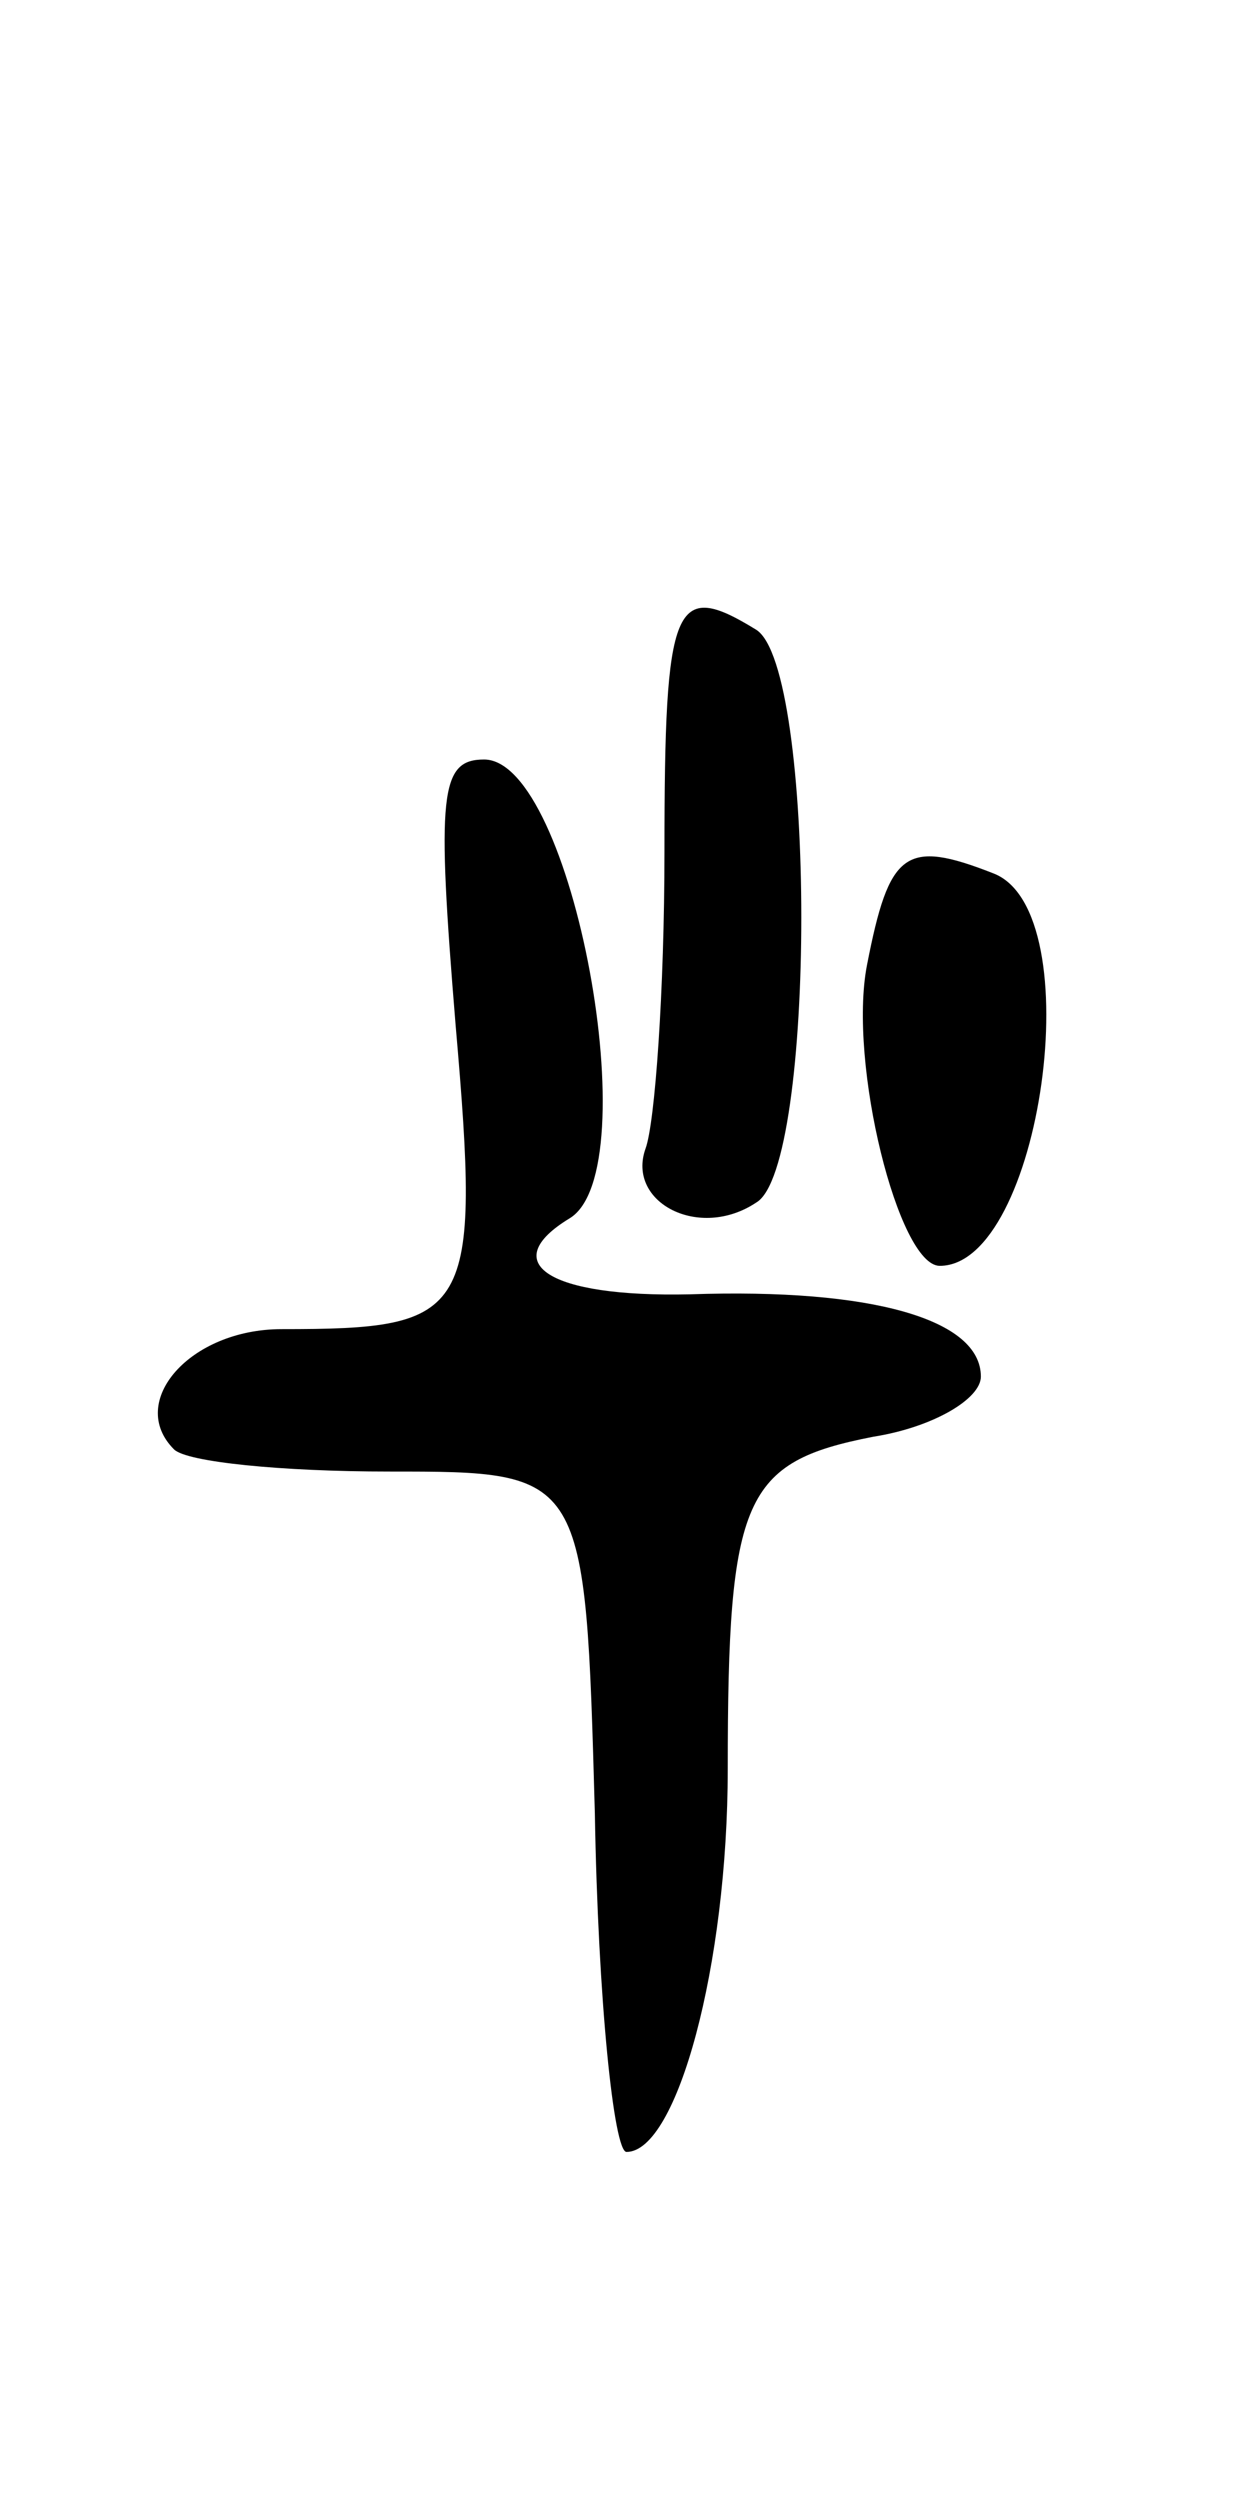 <svg version="1.0" xmlns="http://www.w3.org/2000/svg"
 width="39pt" height="79pt" viewBox="0 0 39 79"
 preserveAspectRatio="xMidYMid meet">
<g transform="translate(0,79) scale(0.1,-0.1)"
fill="#000000" stroke="none">
<path d="M210 521 c0 -44 -3 -86 -6 -94 -6 -17 17 -29 35 -17 19 11 19 169 0
181 -26 16 -29 9 -29 -70z"/>
<path d="M144 466 c8 -92 5 -96 -55 -96 -29 0 -49 -23 -34 -38 4 -4 34 -7 68
-7 62 0 62 0 65 -108 1 -59 6 -107 10 -107 16 0 32 59 32 121 0 86 5 97 46
105 19 3 34 12 34 19 0 18 -34 28 -92 26 -45 -1 -61 10 -38 24 25 15 1 145
-27 145 -14 0 -15 -11 -9 -84z"/>
<path d="M274 485 c-6 -31 10 -95 23 -95 32 0 48 112 17 124 -28 11 -33 7 -40
-29z"/>
</g>
</svg>

